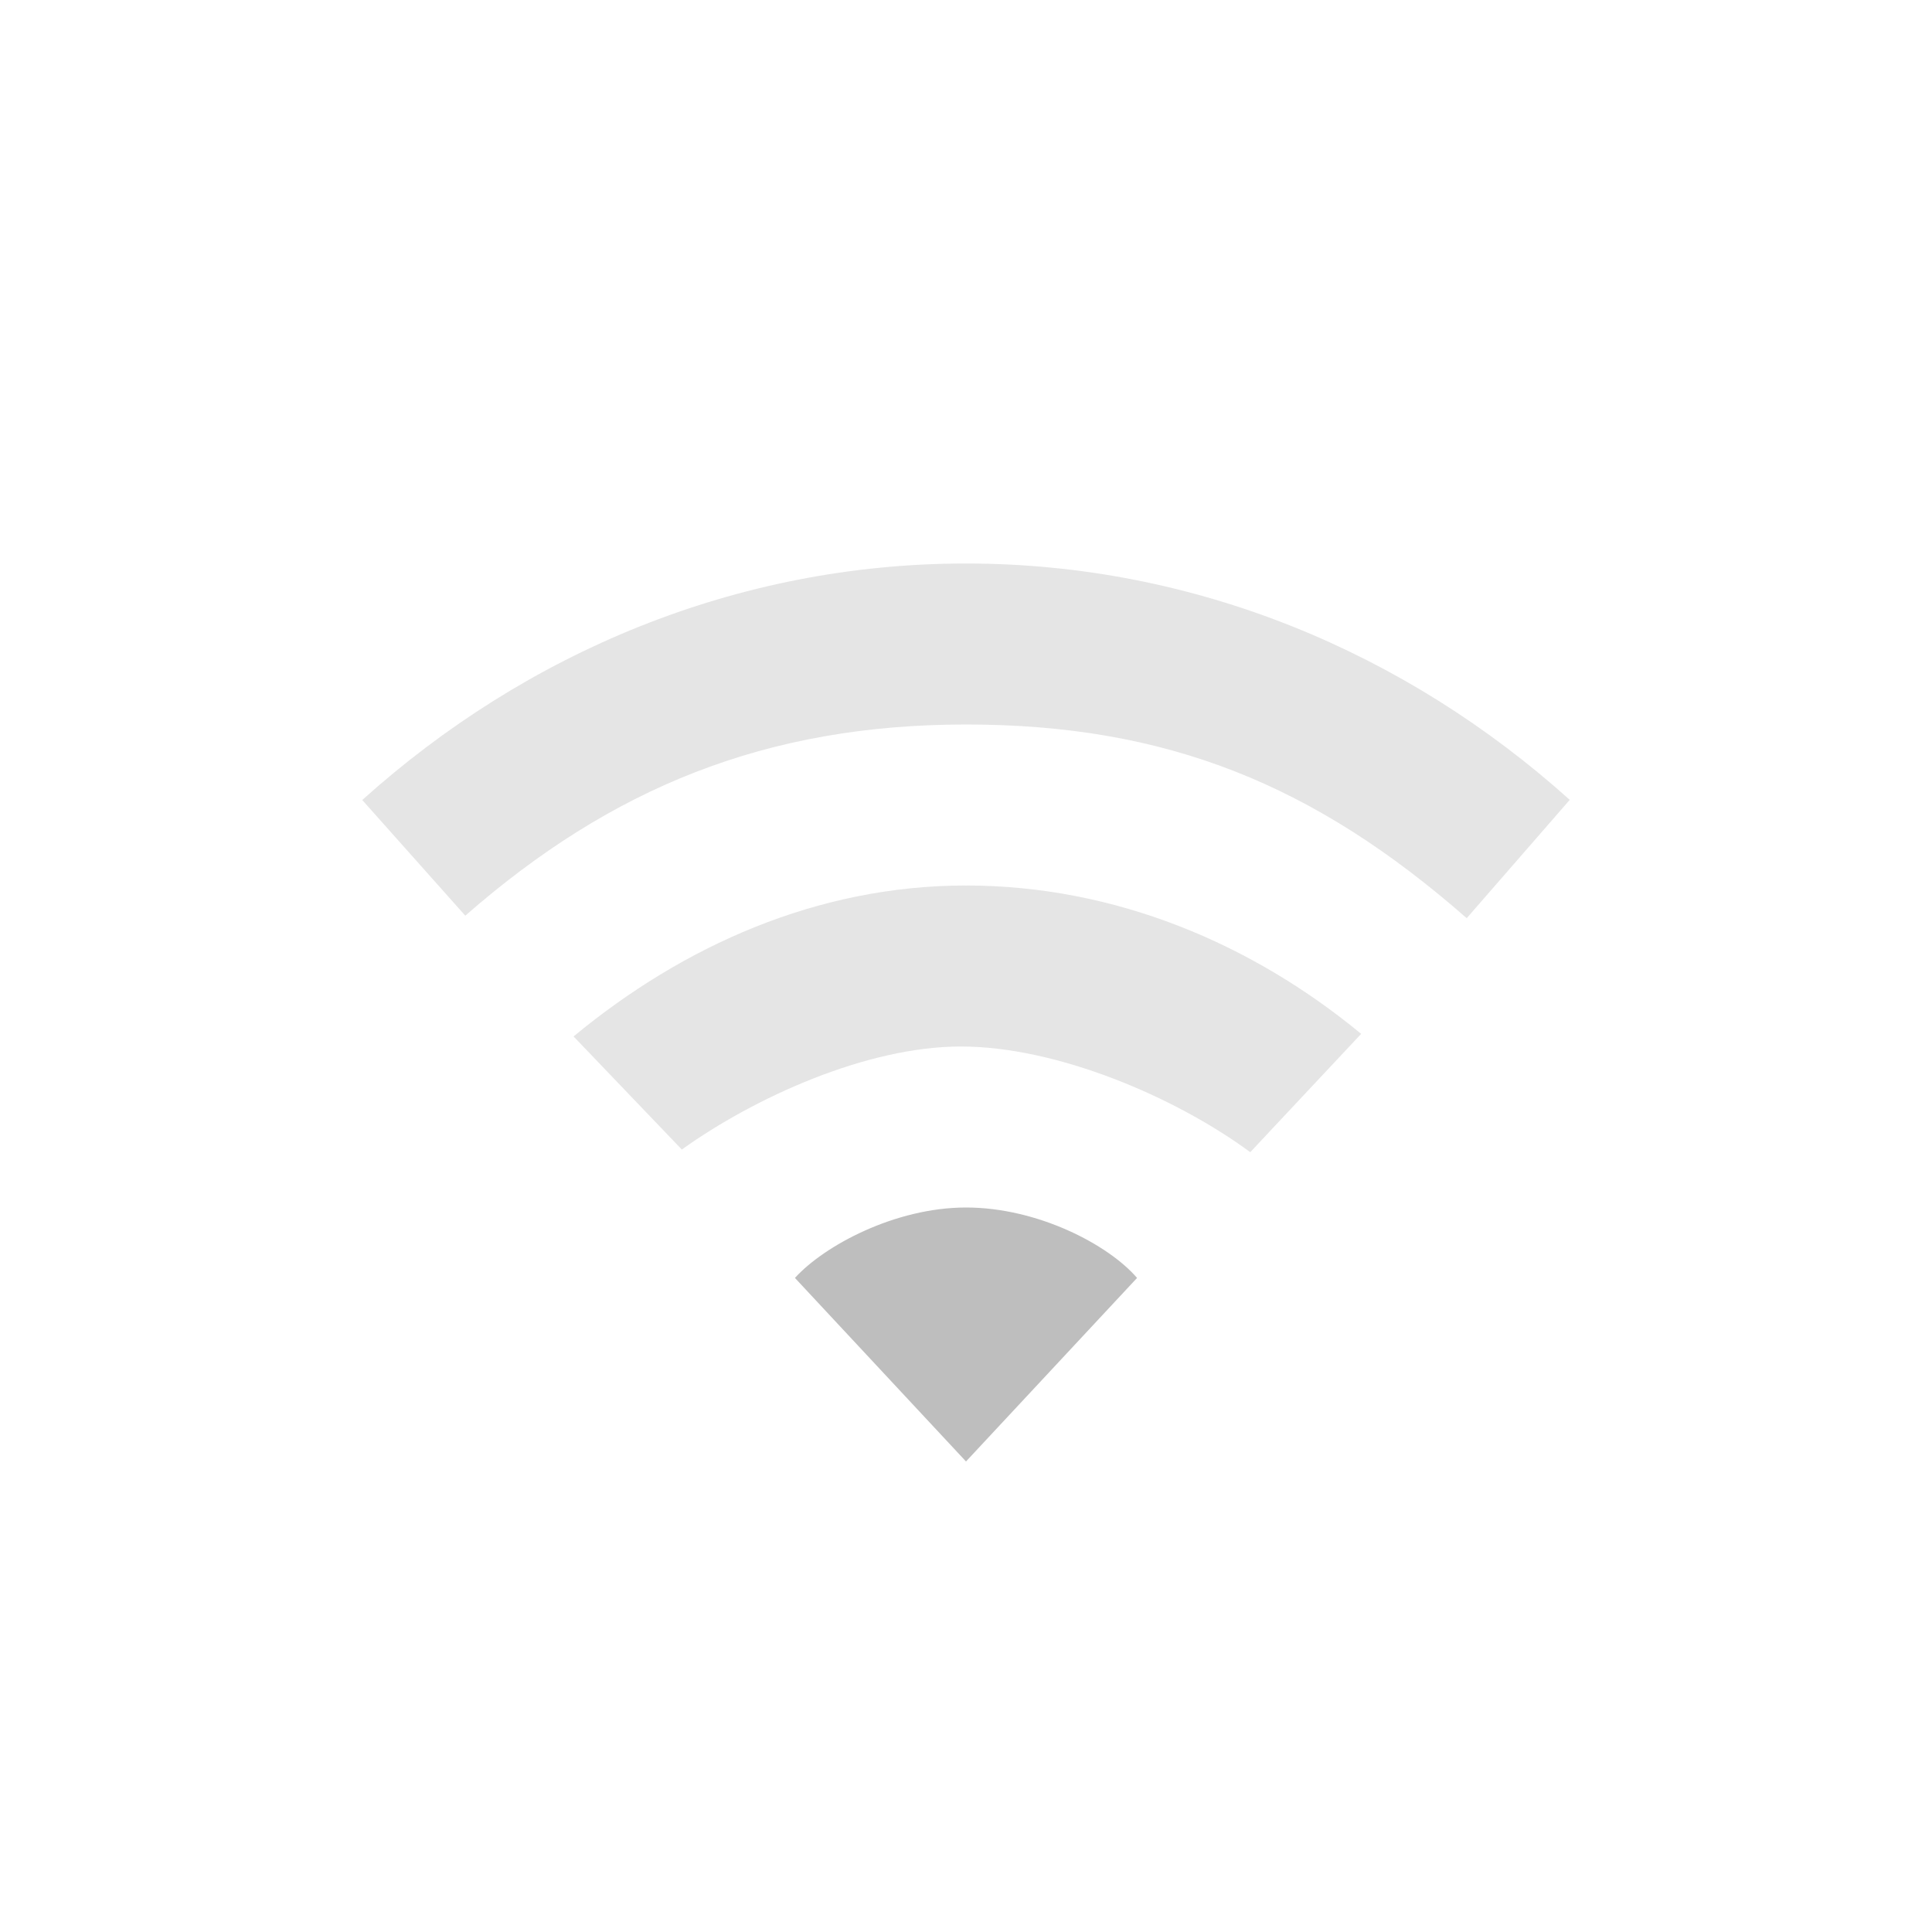 <svg xmlns="http://www.w3.org/2000/svg" width="24" height="24"><g color="#000" fill="#bebebe"><path d="M12 7C9.147 7 6.532 8.11 4.5 9.938l1.28 1.437C7.594 9.787 9.515 9 12 9c2.486 0 4.32.74 6.22 2.406l1.28-1.47C17.468 8.11 14.853 7 12 7z" opacity=".4" overflow="visible"/><path d="M12 11c-1.848 0-3.514.75-4.875 1.875L8.47 14.28c.905-.648 2.297-1.28 3.467-1.28 1.2 0 2.675.634 3.594 1.313l1.378-1.47C15.548 11.72 13.848 11 12 11z" opacity=".4" overflow="visible"/><path d="M12 15c-.884 0-1.765.477-2.125.875L12 18.155l2.125-2.28C13.765 15.457 12.885 15 12 15z" overflow="visible"/></g></svg>